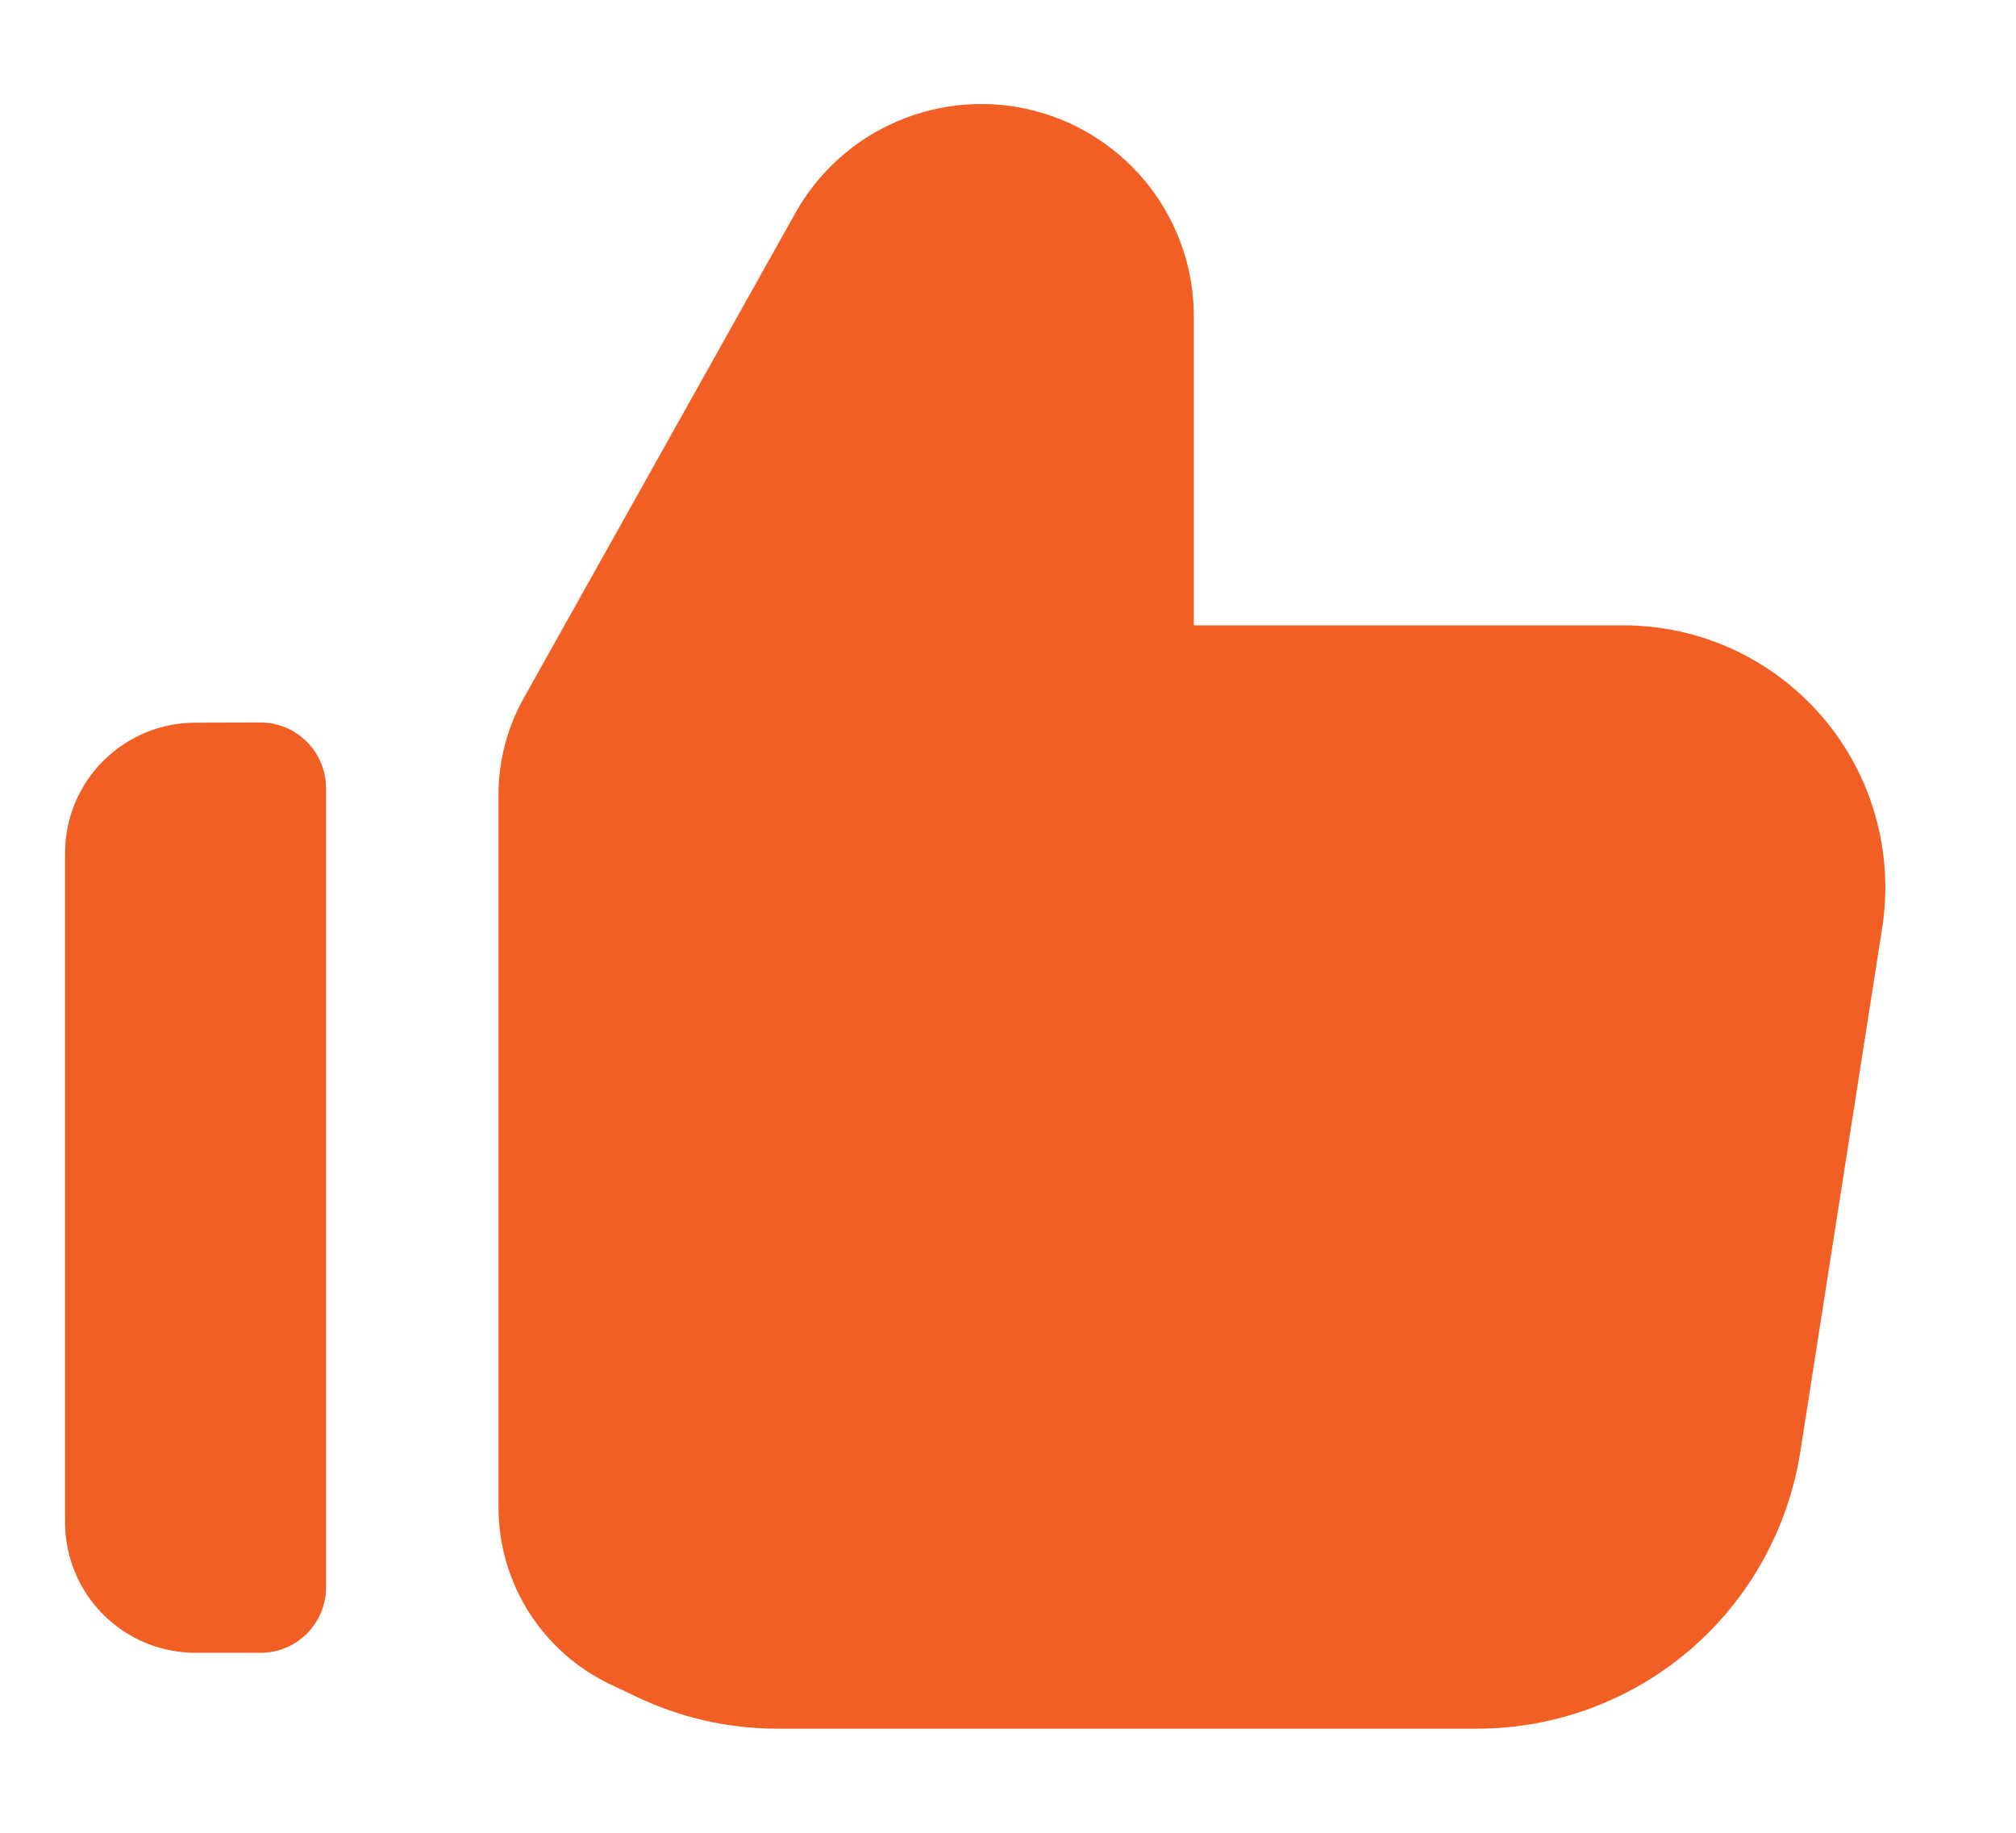 <svg width="11" height="10" viewBox="0 0 11 10" fill="none" xmlns="http://www.w3.org/2000/svg">
<g id="streamline:like-1-solid" clip-path="url(#clip0_611_1891)">
<path id="Vector" fill-rule="evenodd" clip-rule="evenodd" d="M3.471 9.257C3.711 9.372 3.974 9.432 4.24 9.432H8.059C8.484 9.432 8.896 9.28 9.22 9.003C9.543 8.726 9.757 8.342 9.823 7.922L10.27 5.062C10.302 4.859 10.289 4.65 10.233 4.452C10.177 4.253 10.078 4.069 9.944 3.912C9.81 3.756 9.644 3.63 9.456 3.543C9.269 3.457 9.065 3.412 8.859 3.412H6.514V1.73C6.515 1.473 6.43 1.223 6.273 1.019C6.115 0.815 5.895 0.67 5.647 0.605C5.398 0.54 5.134 0.56 4.898 0.661C4.662 0.761 4.465 0.938 4.34 1.162L2.856 3.812C2.767 3.972 2.72 4.153 2.72 4.336V8.223C2.72 8.426 2.777 8.624 2.885 8.795C2.993 8.966 3.147 9.103 3.33 9.19L3.473 9.258L3.471 9.257ZM1.067 3.943C0.974 3.943 0.881 3.961 0.795 3.997C0.708 4.033 0.63 4.085 0.564 4.151C0.497 4.217 0.445 4.296 0.409 4.382C0.373 4.469 0.355 4.561 0.355 4.655V8.306C0.355 8.495 0.43 8.676 0.564 8.81C0.697 8.943 0.878 9.018 1.067 9.018H1.421C1.516 9.018 1.607 8.981 1.674 8.914C1.741 8.847 1.779 8.756 1.779 8.661V4.3C1.779 4.205 1.741 4.114 1.674 4.047C1.607 3.98 1.516 3.942 1.421 3.942L1.067 3.943Z" fill="#F25F24"/>
</g>
<defs>
<clipPath id="clip0_611_1891">
<rect width="10" height="10" fill="white" transform="translate(0.321)"/>
</clipPath>
</defs>
</svg>
